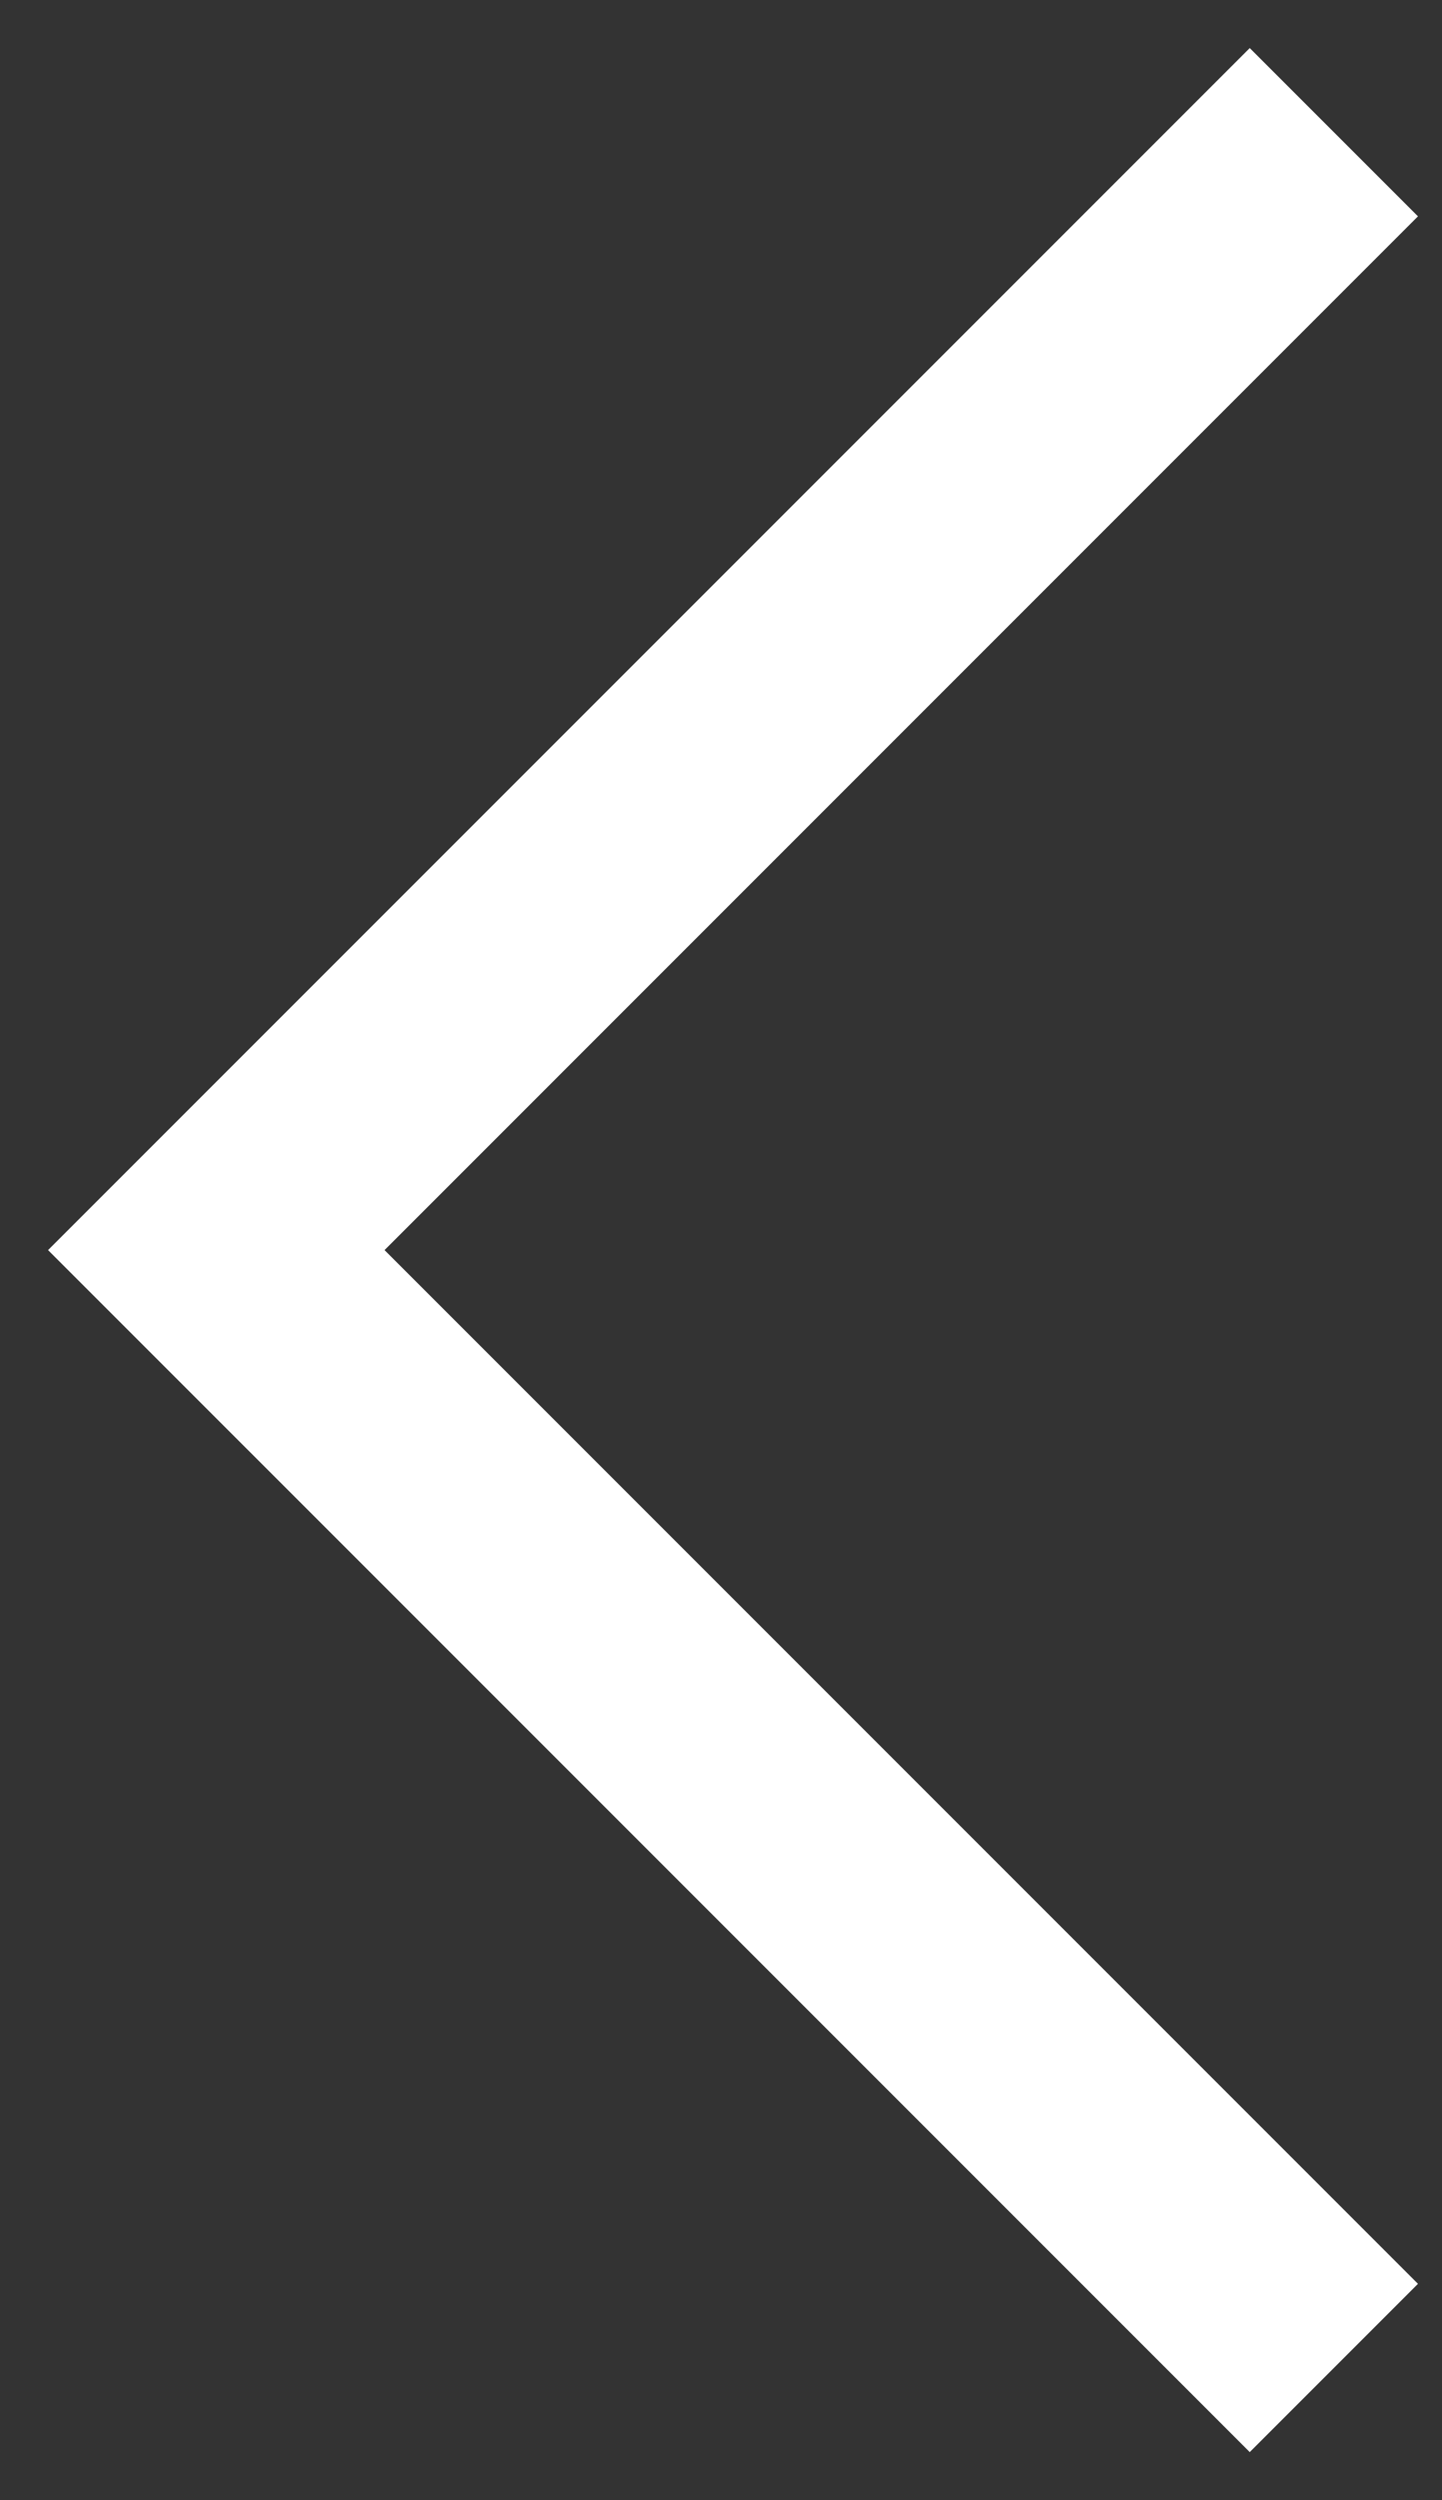 <svg width="15" height="26" viewBox="0 0 15 26" fill="none" xmlns="http://www.w3.org/2000/svg">
<rect x="0" y="0" width="15" height="26" fill="#333333" stroke="none"/>
<path d="M0.5 13L13 0.5L14.75 2.25L4 13L14.75 23.75L13 25.5L0.5 13Z" fill="white"/>
</svg>
